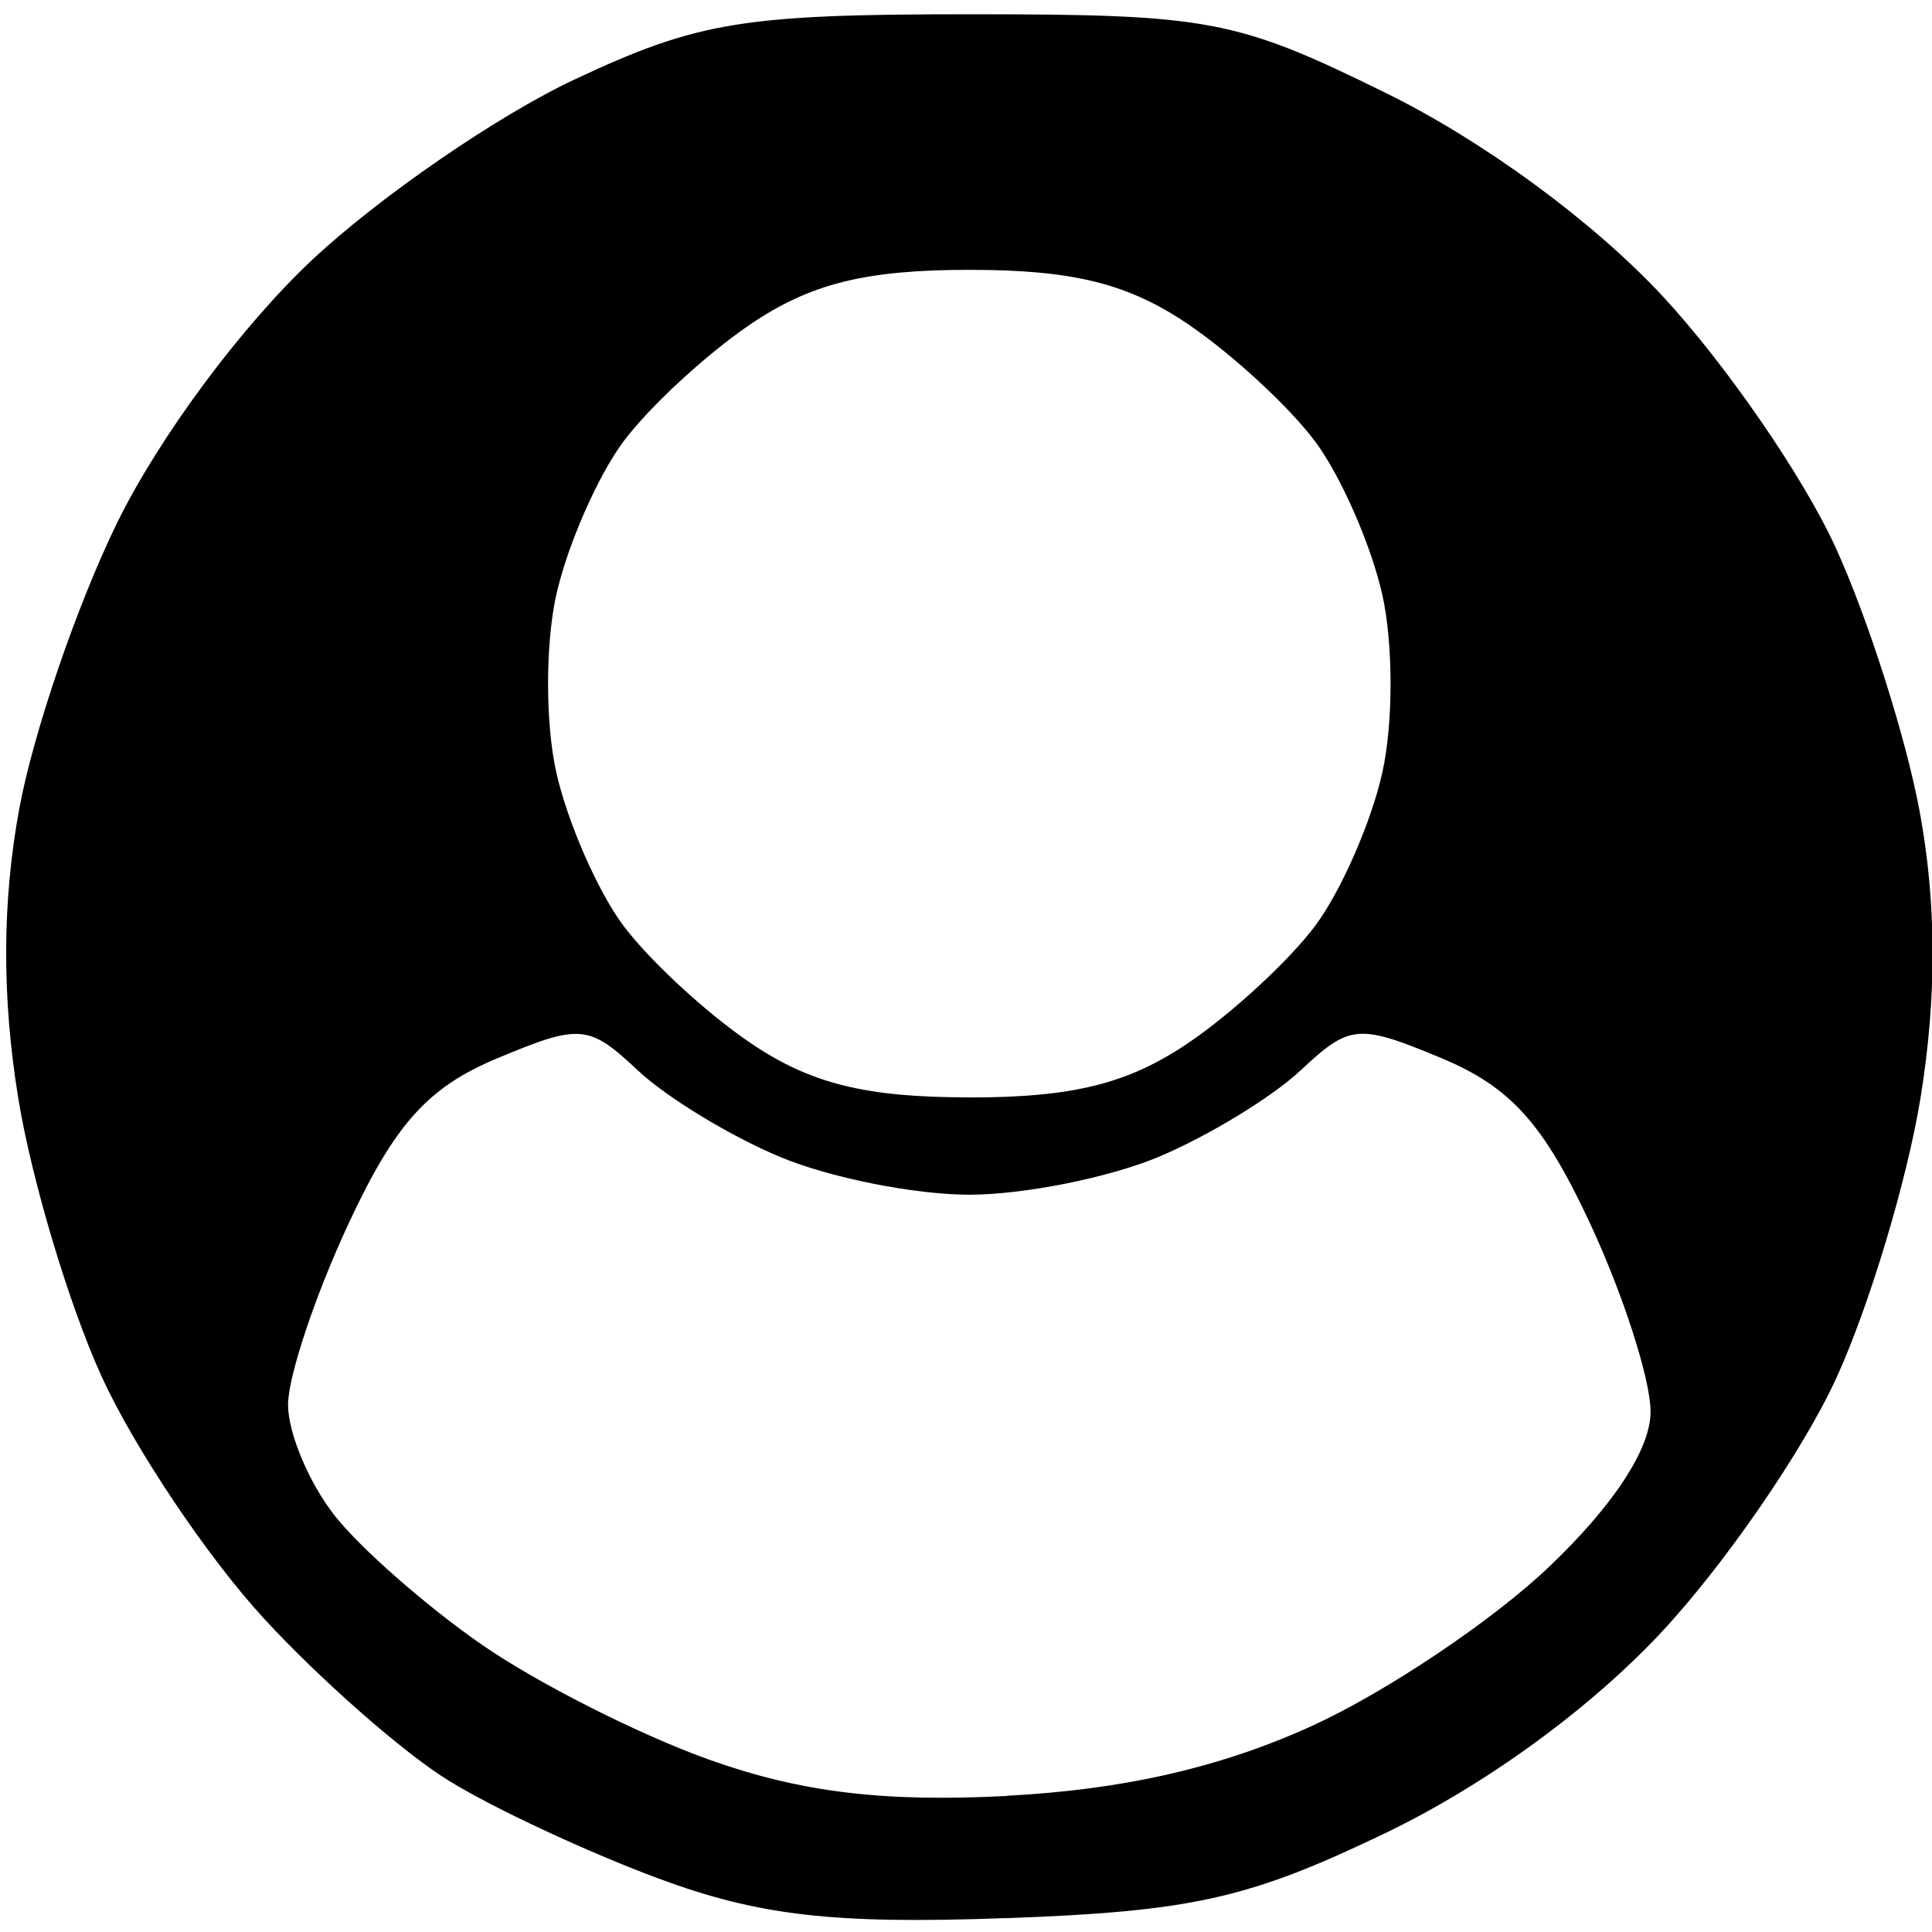 <?xml version="1.0" encoding="UTF-8" standalone="no"?>
<!-- Created with Inkscape (http://www.inkscape.org/) -->

<svg
   width="21mm"
   height="21mm"
   viewBox="0 0 21 21"
   version="1.1"
   id="svg5"
   inkscape:version="1.1.2 (b8e25be833, 2022-02-05)"
   sodipodi:docname="userdessin.svg"
   xmlns:inkscape="http://www.inkscape.org/namespaces/inkscape"
   xmlns:sodipodi="http://sodipodi.sourceforge.net/DTD/sodipodi-0.dtd"
   xmlns="http://www.w3.org/2000/svg"
   xmlns:svg="http://www.w3.org/2000/svg">
  <sodipodi:namedview
     id="namedview7"
     pagecolor="#ffffff"
     bordercolor="#666666"
     borderopacity="1.0"
     inkscape:pageshadow="2"
     inkscape:pageopacity="0.0"
     inkscape:pagecheckerboard="0"
     inkscape:document-units="mm"
     showgrid="false"
     inkscape:zoom="4.1877625"
     inkscape:cx="-16.118392"
     inkscape:cy="58.742586"
     inkscape:window-width="1920"
     inkscape:window-height="1017"
     inkscape:window-x="-8"
     inkscape:window-y="-8"
     inkscape:window-maximized="1"
     inkscape:current-layer="layer1" />
  <defs
     id="defs2" />
  <g
     inkscape:label="Calque 1"
     inkscape:groupmode="layer"
     id="layer1">
    <path
       style="fill:#000000;stroke-width:0.265"
       d="M 10.933,20.849 C 9.065,20.917 8.251,20.824 7.156,20.418 6.388,20.133 5.36,19.654 4.873,19.352 4.385,19.051 3.484,18.26 2.872,17.596 2.259,16.931 1.465,15.748 1.107,14.967 0.75,14.186 0.34,12.816 0.196,11.922 0.02,10.829 0.024,9.806 0.208,8.798 0.359,7.973 0.838,6.571 1.273,5.683 1.732,4.747 2.626,3.543 3.398,2.82 4.132,2.134 5.413,1.254 6.245,0.864 7.585,0.235 8.075,0.155 10.542,0.155 c 2.604,0 2.896,0.055 4.526,0.858 1.053,0.518 2.236,1.385 2.99,2.191 0.686,0.734 1.538,1.968 1.892,2.742 0.355,0.775 0.767,2.071 0.917,2.88 0.182,0.987 0.186,2.006 0.01,3.097 -0.144,0.894 -0.557,2.269 -0.917,3.056 -0.36,0.787 -1.218,2.033 -1.907,2.769 -0.779,0.833 -1.91,1.655 -2.995,2.177 -1.483,0.713 -2.098,0.851 -4.125,0.925 z m 0.014,-1.33 c 1.27,-0.066 2.332,-0.31 3.322,-0.763 0.801,-0.367 1.955,-1.141 2.565,-1.722 0.706,-0.672 1.109,-1.287 1.107,-1.692 -0.001,-0.35 -0.296,-1.266 -0.654,-2.036 -0.507,-1.09 -0.865,-1.489 -1.616,-1.803 -0.906,-0.378 -0.999,-0.37 -1.532,0.13 -0.312,0.293 -1.009,0.717 -1.548,0.943 -0.539,0.225 -1.464,0.41 -2.055,0.41 -0.591,0 -1.516,-0.184 -2.055,-0.41 C 7.942,12.352 7.245,11.928 6.933,11.635 6.4,11.134 6.306,11.126 5.401,11.505 c -0.751,0.314 -1.109,0.713 -1.616,1.803 -0.358,0.77 -0.653,1.651 -0.654,1.959 -0.001,0.308 0.227,0.851 0.507,1.207 0.28,0.356 1,0.988 1.601,1.404 0.6,0.416 1.711,0.978 2.467,1.248 0.994,0.355 1.894,0.465 3.242,0.395 z M 10.536,11.929 c 1.13,0 1.729,-0.15 2.384,-0.595 0.481,-0.327 1.102,-0.902 1.38,-1.277 0.278,-0.375 0.604,-1.119 0.724,-1.654 0.121,-0.534 0.121,-1.409 0,-1.943 C 14.903,5.924 14.577,5.18 14.3,4.805 14.022,4.43 13.401,3.855 12.92,3.528 12.265,3.082 11.666,2.933 10.536,2.933 c -1.13,0 -1.729,0.15 -2.384,0.595 C 7.671,3.855 7.05,4.43 6.772,4.805 6.495,5.18 6.169,5.924 6.048,6.459 c -0.121,0.534 -0.121,1.409 0,1.943 0.121,0.534 0.446,1.279 0.724,1.654 0.278,0.375 0.899,0.95 1.38,1.277 0.655,0.446 1.254,0.595 2.384,0.595 z"
       id="path827" />
  </g>
</svg>

